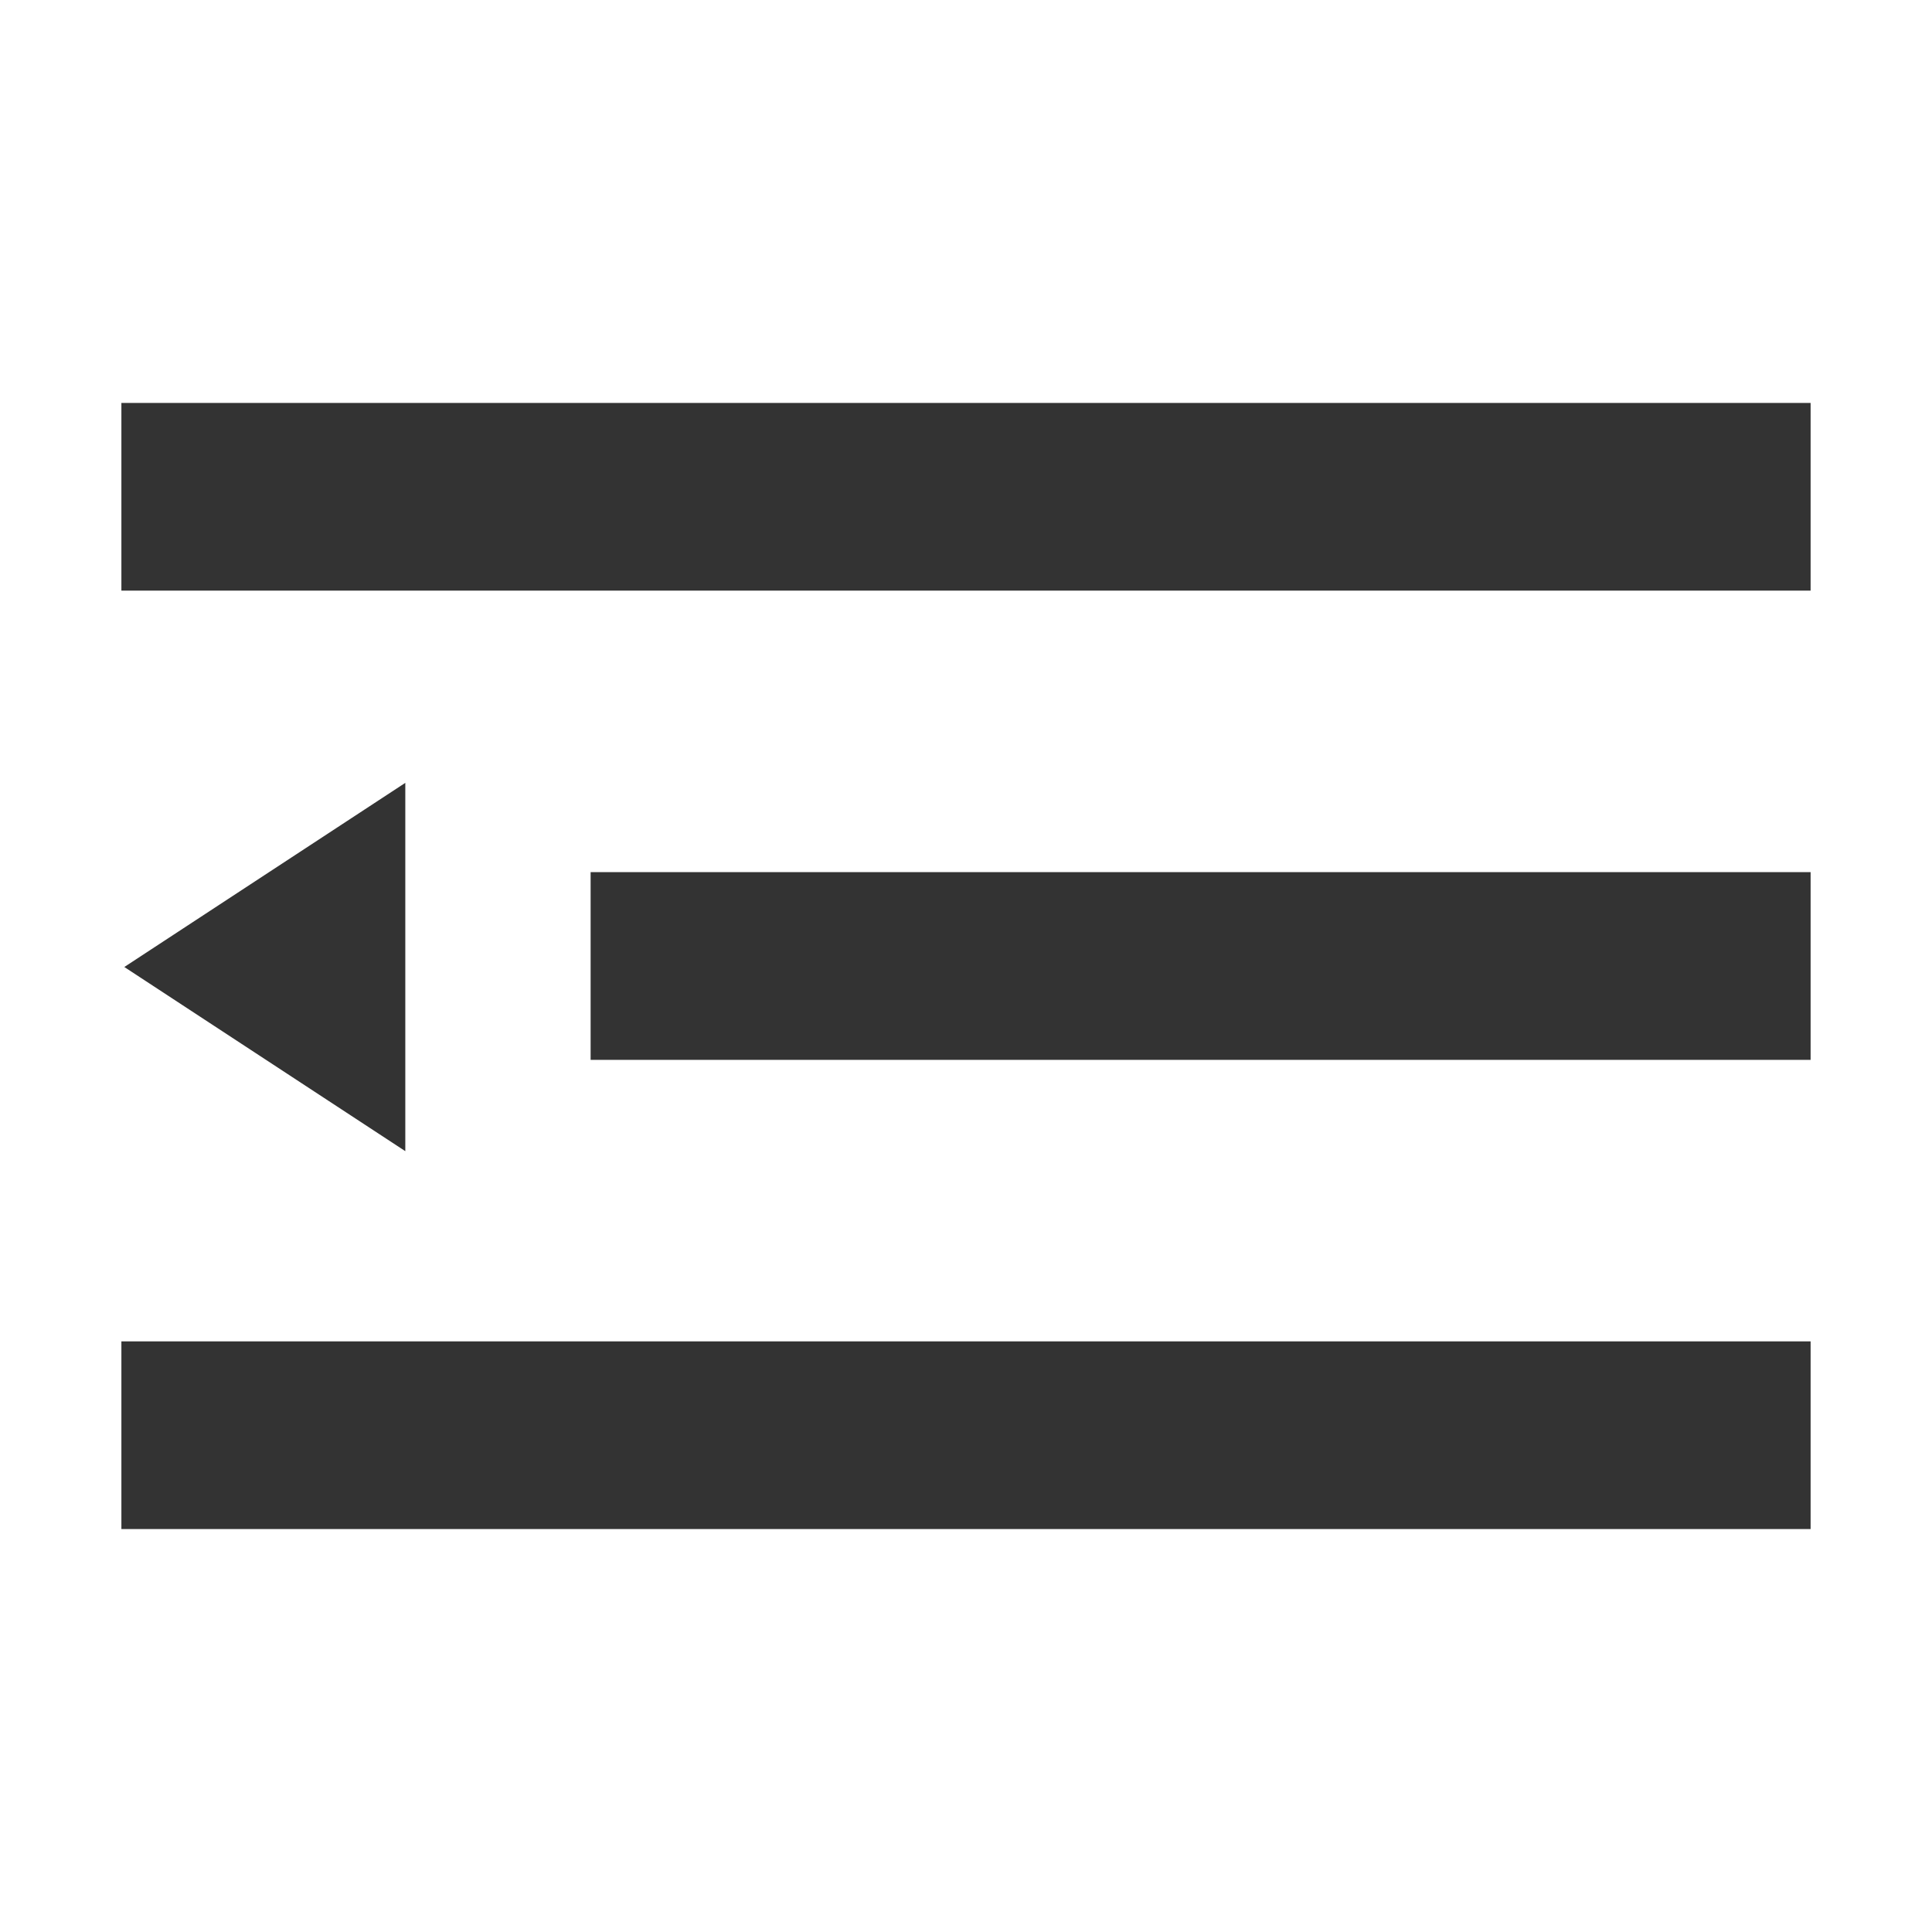 <?xml version="1.0" standalone="no"?><!DOCTYPE svg PUBLIC "-//W3C//DTD SVG 1.1//EN" "http://www.w3.org/Graphics/SVG/1.1/DTD/svg11.dtd"><svg class="icon" width="200px" height="200.00px" viewBox="0 0 1024 1024" version="1.1" xmlns="http://www.w3.org/2000/svg"><path fill="#333333" d="M64.34 213.56h895.32v99.48H64.34zM313.04 462.26h646.62v99.48H313.04zM214.82 414.93l-148.93 97.6 148.93 97.61V414.93zM64.34 710.96h895.32v99.48H64.34z"  /></svg>